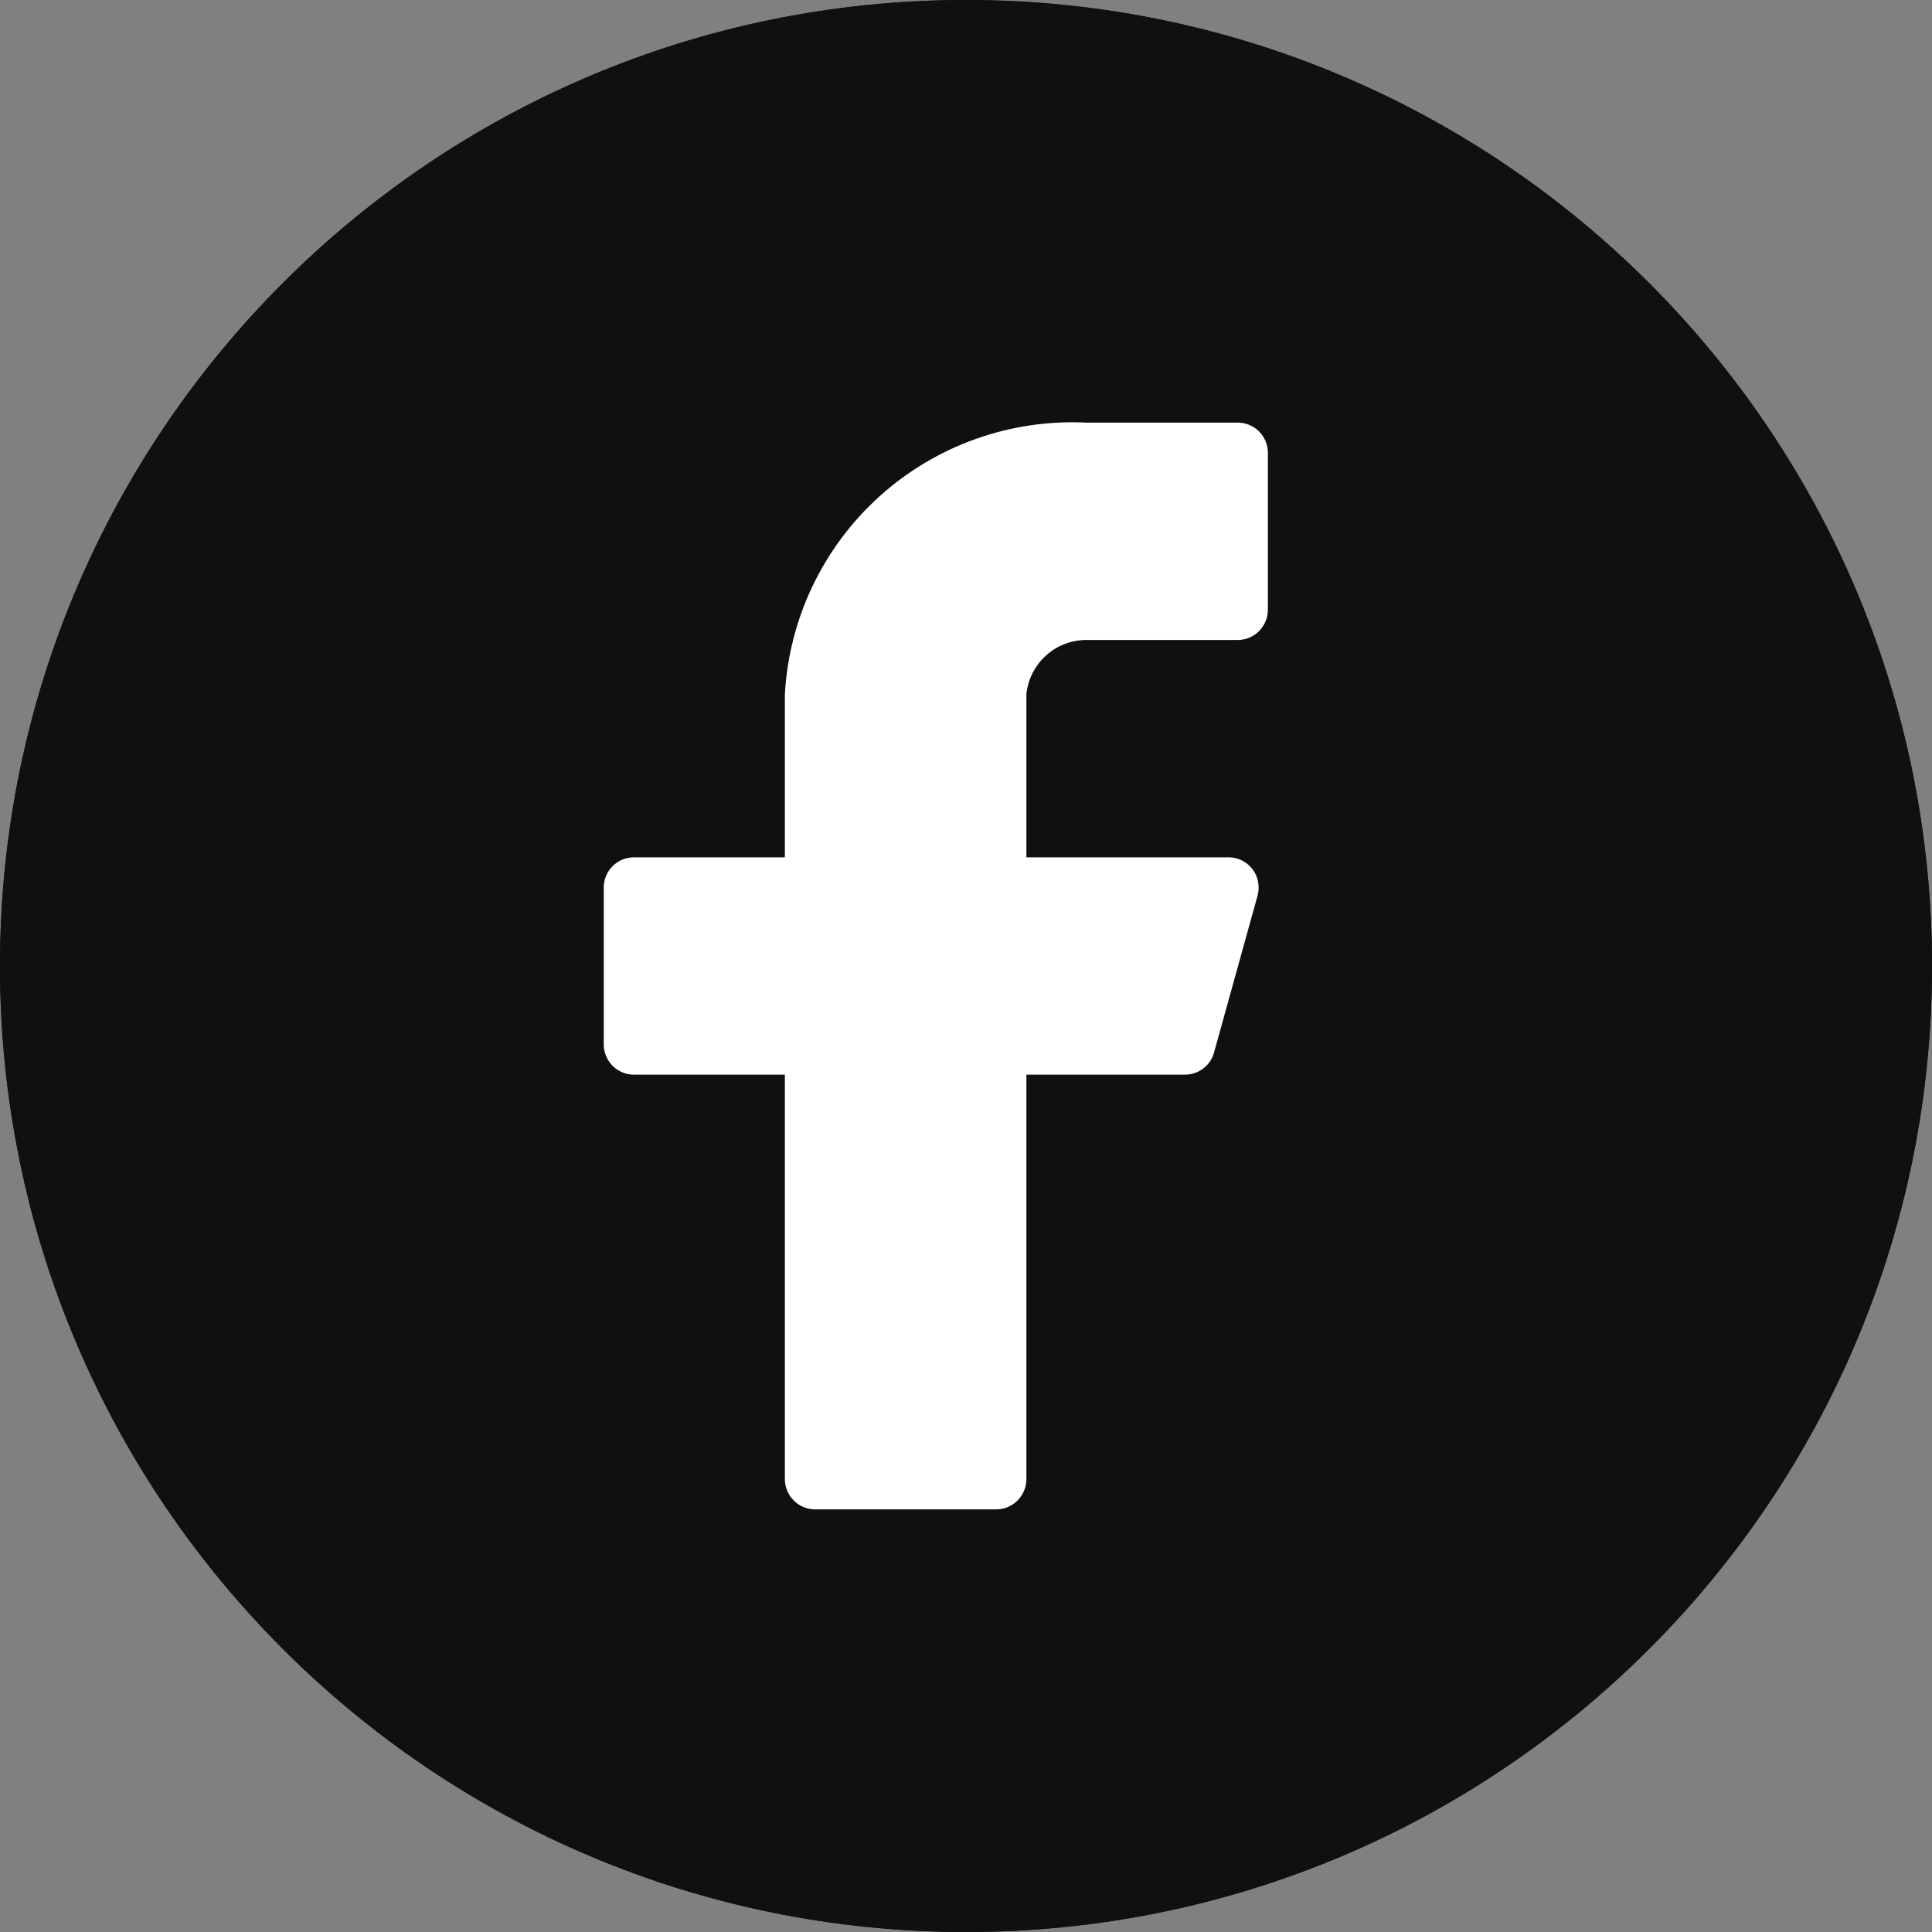 <svg width="24" height="24" viewBox="0 0 24 24" fill="none" xmlns="http://www.w3.org/2000/svg">
<rect x="0" y="0" width="24" height="24" fill="#808080" stroke="none"/>
<path d="M12 24C18.627 24 24 18.627 24 12C24 5.373 18.627 0 12 0C5.373 0 0 5.373 0 12C0 18.627 5.373 24 12 24Z" fill="#101010"/>
<path d="M12 24C18.627 24 24 18.627 24 12C24 5.373 18.627 0 12 0C5.373 0 0 5.373 0 12C0 18.627 5.373 24 12 24Z" fill="#101010"/>
<path d="M15.75 5.625C15.75 5.525 15.71 5.43 15.64 5.359C15.57 5.289 15.475 5.25 15.375 5.25H13.5C12.556 5.203 11.631 5.531 10.929 6.163C10.226 6.796 9.802 7.681 9.75 8.625V10.65H7.875C7.776 10.65 7.68 10.689 7.61 10.759C7.54 10.83 7.5 10.925 7.5 11.025V12.975C7.5 13.074 7.54 13.169 7.61 13.24C7.68 13.31 7.776 13.35 7.875 13.35H9.75V18.375C9.75 18.474 9.79 18.569 9.86 18.64C9.93 18.71 10.025 18.75 10.125 18.75H12.375C12.475 18.75 12.57 18.71 12.64 18.64C12.71 18.569 12.75 18.474 12.75 18.375V13.35H14.715C14.798 13.351 14.88 13.324 14.946 13.274C15.013 13.224 15.061 13.153 15.082 13.072L15.623 11.122C15.637 11.067 15.639 11.008 15.628 10.952C15.617 10.896 15.594 10.843 15.559 10.797C15.524 10.752 15.479 10.715 15.428 10.689C15.376 10.663 15.32 10.65 15.262 10.65H12.75V8.625C12.769 8.439 12.856 8.267 12.995 8.142C13.133 8.017 13.313 7.949 13.5 7.95H15.375C15.475 7.95 15.57 7.91 15.64 7.84C15.71 7.769 15.75 7.674 15.75 7.575V5.625Z" fill="white"/>
</svg>
